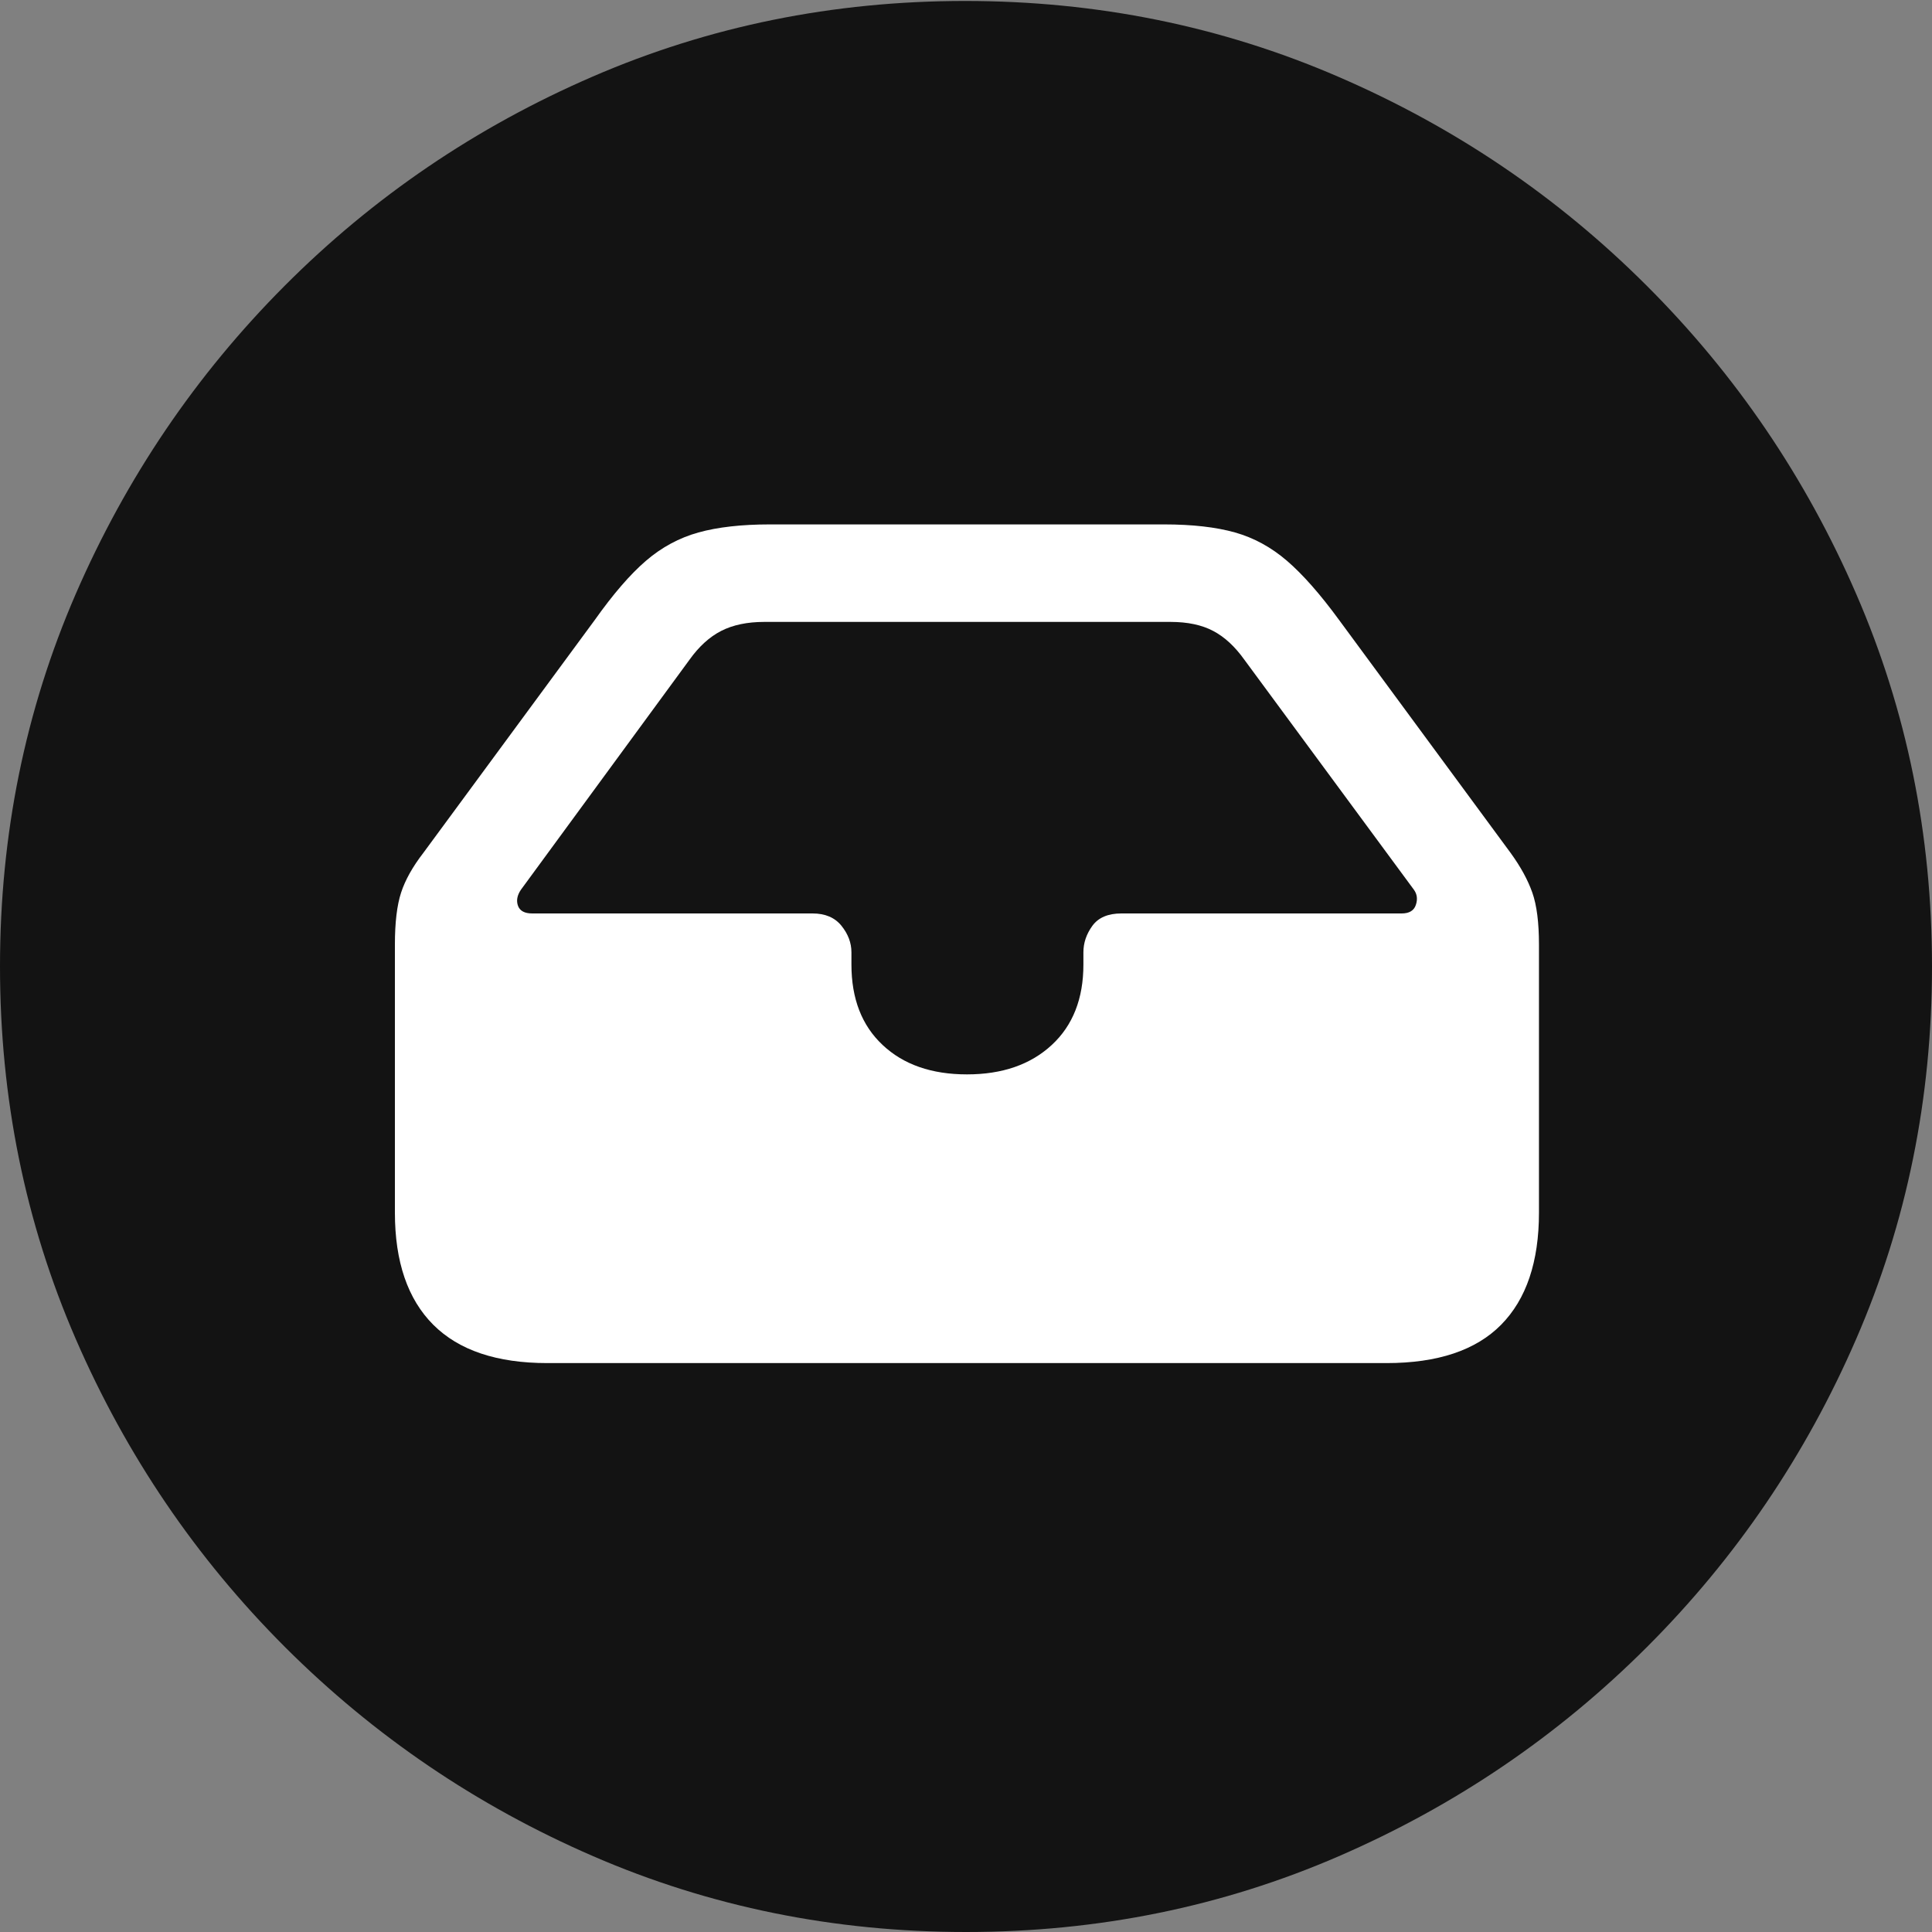 <svg width="30" height="30" viewBox="0 0 30 30" fill="none" xmlns="http://www.w3.org/2000/svg">
<rect x="0" y="0" width="30" height="30" fill="#808080" stroke="none"/>
<g clip-path="url(#clip0_2_3068)">
<path d="M15 30C17.049 30 18.978 29.608 20.787 28.824C22.596 28.04 24.191 26.957 25.573 25.576C26.956 24.194 28.039 22.599 28.823 20.791C29.608 18.983 30 17.055 30 15.007C30 12.959 29.608 11.031 28.823 9.223C28.039 7.415 26.956 5.821 25.573 4.439C24.191 3.057 22.593 1.974 20.779 1.191C18.966 0.407 17.034 0.015 14.985 0.015C12.936 0.015 11.007 0.407 9.199 1.191C7.39 1.974 5.797 3.057 4.419 4.439C3.042 5.821 1.961 7.415 1.176 9.223C0.392 11.031 0 12.959 0 15.007C0 17.055 0.392 18.983 1.176 20.791C1.961 22.599 3.044 24.194 4.426 25.576C5.809 26.957 7.404 28.04 9.213 28.824C11.022 29.608 12.951 30 15 30Z" fill="black" fill-opacity="0.85"/>
<path d="M8.5 21.166C7.716 21.166 7.125 20.968 6.728 20.571C6.331 20.174 6.132 19.593 6.132 18.829V14.669C6.132 14.326 6.164 14.057 6.228 13.861C6.292 13.665 6.407 13.459 6.574 13.243L9.235 9.628C9.52 9.226 9.784 8.92 10.029 8.709C10.274 8.498 10.547 8.351 10.846 8.268C11.145 8.185 11.515 8.143 11.956 8.143H18.074C18.515 8.143 18.882 8.185 19.177 8.268C19.471 8.351 19.74 8.498 19.985 8.709C20.23 8.92 20.5 9.226 20.794 9.628L23.456 13.243C23.613 13.459 23.725 13.665 23.794 13.861C23.863 14.057 23.897 14.326 23.897 14.669V18.829C23.897 19.593 23.701 20.174 23.309 20.571C22.917 20.968 22.323 21.166 21.529 21.166H8.5ZM8.265 14.184H12.618C12.814 14.184 12.963 14.248 13.066 14.375C13.169 14.503 13.221 14.64 13.221 14.787V14.978C13.221 15.507 13.382 15.924 13.706 16.227C14.029 16.531 14.466 16.683 15.015 16.683C15.564 16.683 16.002 16.531 16.331 16.227C16.659 15.924 16.823 15.507 16.823 14.978V14.787C16.823 14.64 16.87 14.503 16.963 14.375C17.056 14.248 17.206 14.184 17.412 14.184H21.765C21.882 14.184 21.956 14.14 21.985 14.052C22.015 13.964 22.005 13.885 21.956 13.817L19.323 10.245C19.176 10.039 19.015 9.89 18.838 9.797C18.662 9.704 18.441 9.657 18.176 9.657H11.868C11.603 9.657 11.38 9.704 11.198 9.797C11.017 9.89 10.853 10.039 10.706 10.245L8.088 13.817C8.029 13.905 8.015 13.988 8.044 14.067C8.074 14.145 8.147 14.184 8.265 14.184Z" fill="white"/>
</g>
<defs>
<clipPath id="clip0_2_3068">
<rect width="30" height="30" fill="white"/>
</clipPath>
</defs>
</svg>
